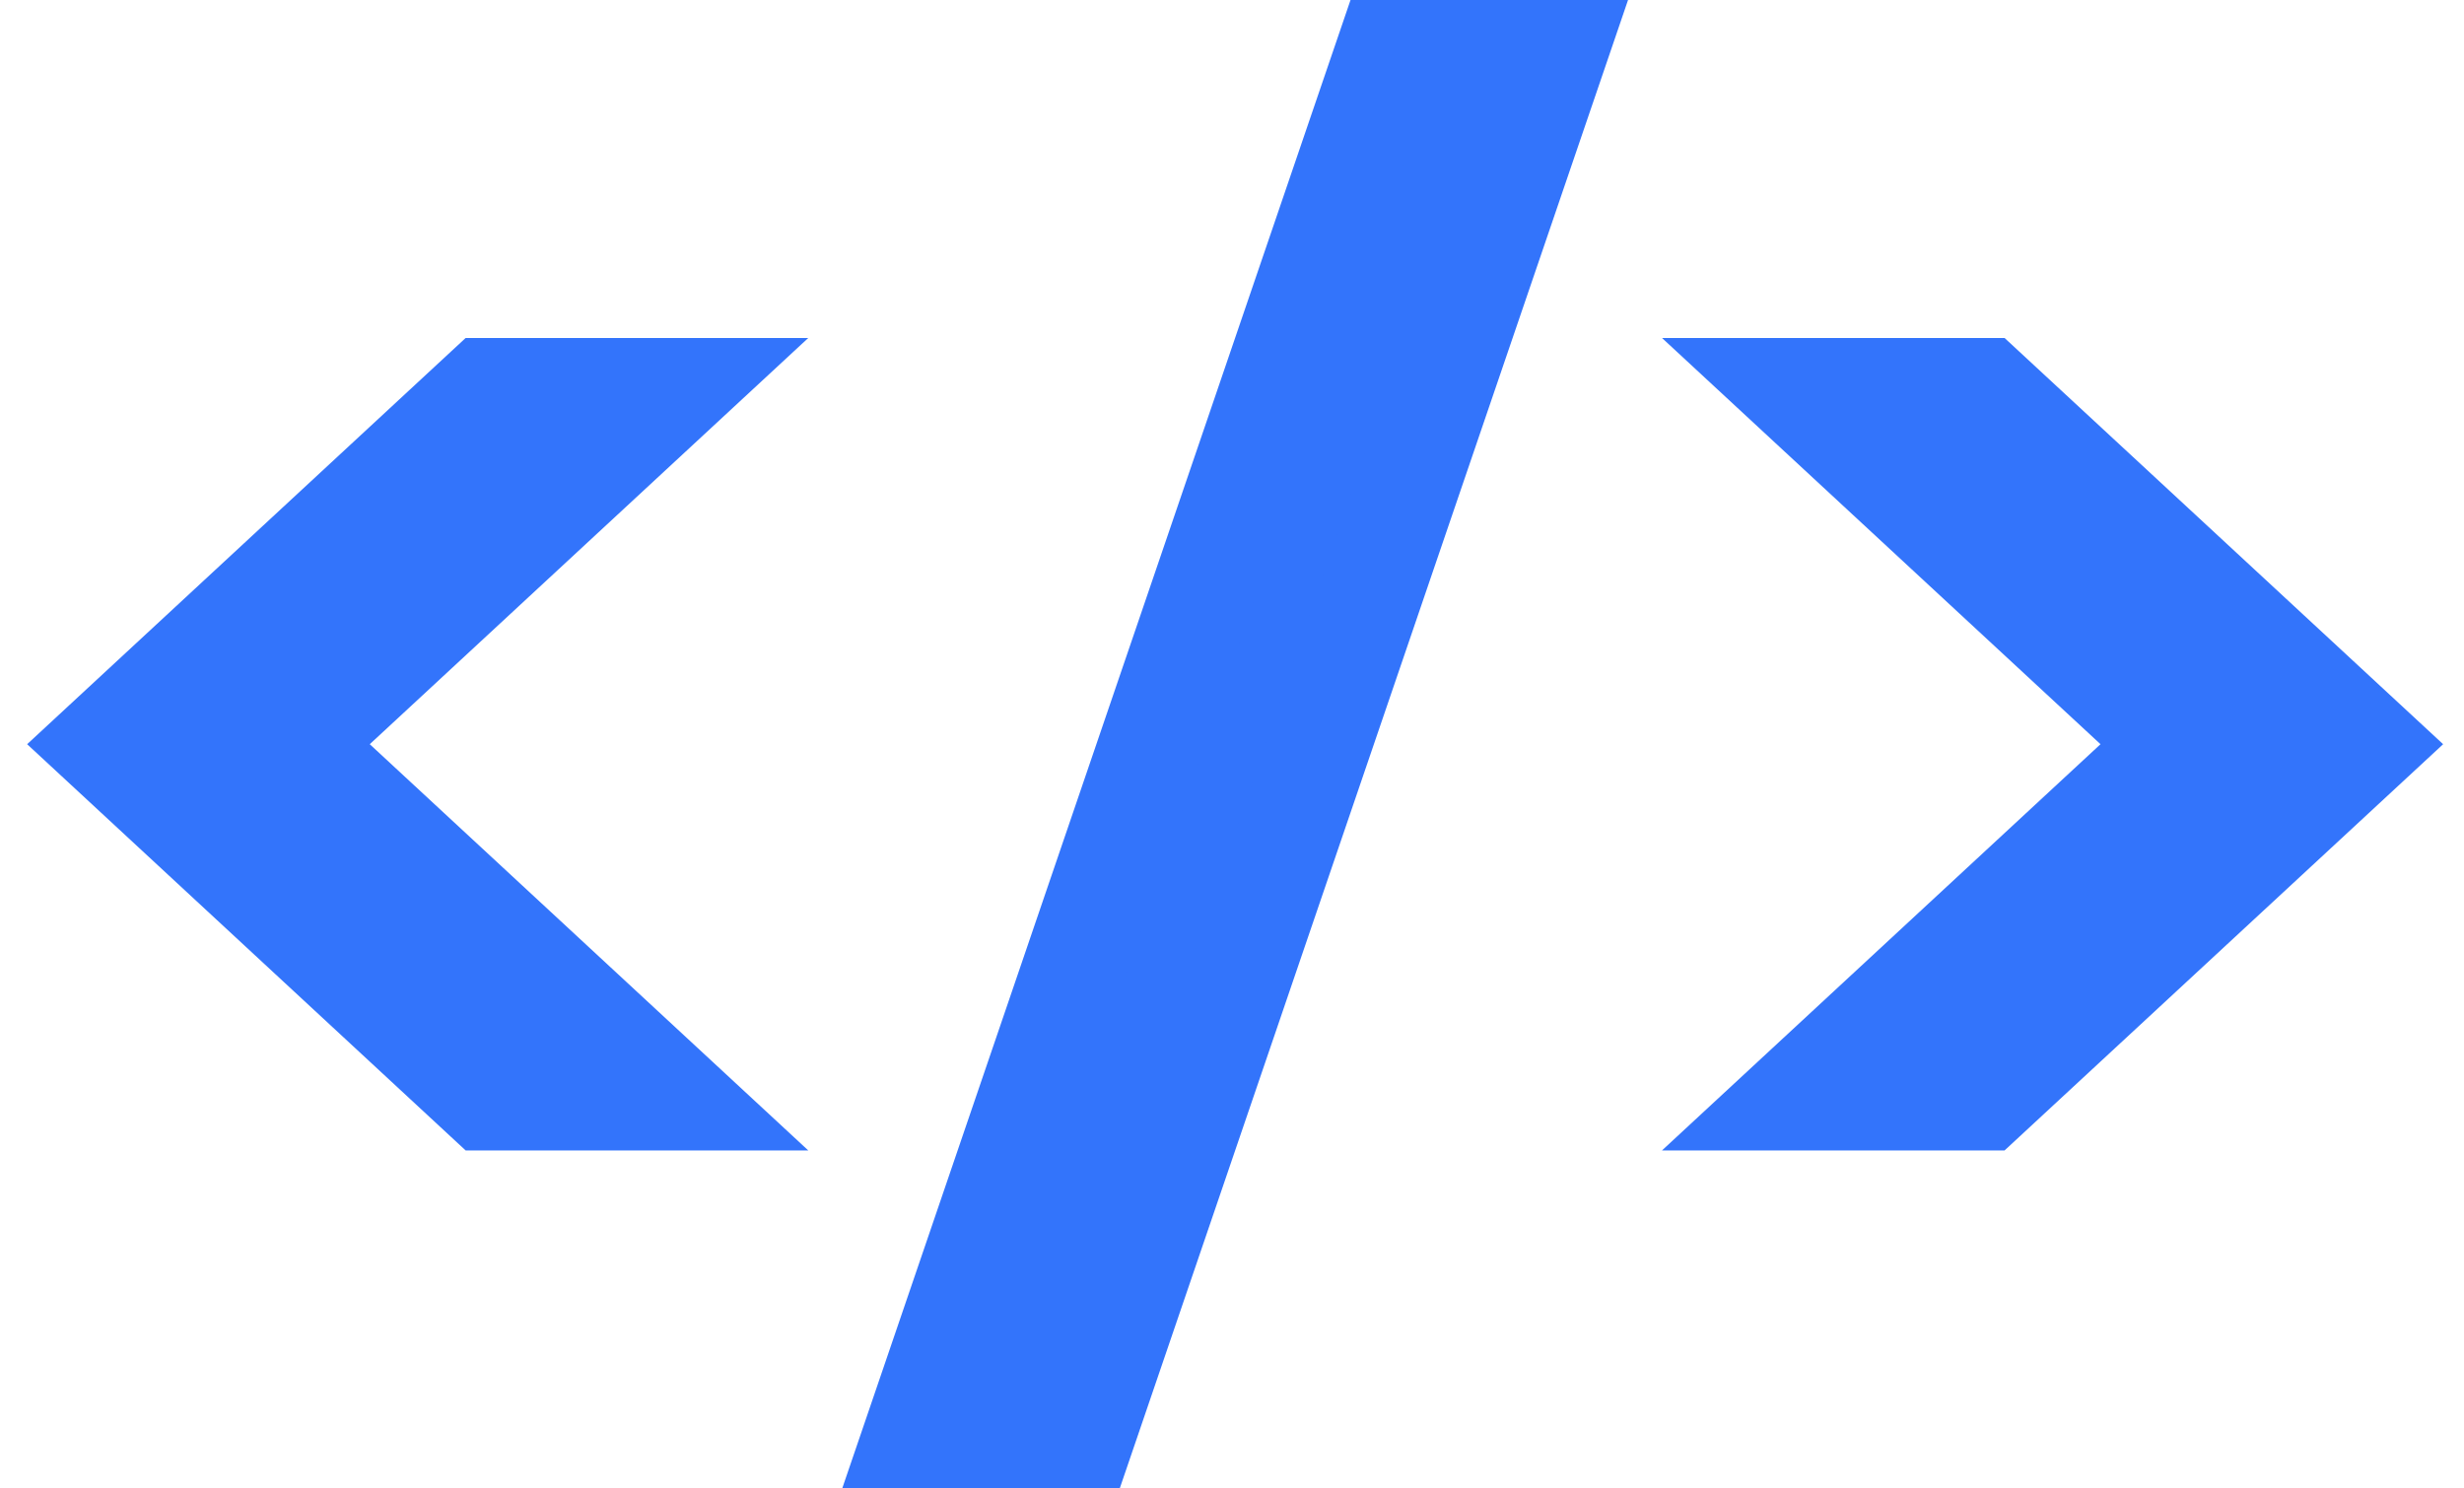 <svg width="48" height="29" viewBox="0 0 48 29" fill="none" xmlns="http://www.w3.org/2000/svg">
<path d="M9.463 7.585H13.195L5.732 14.5L13.195 21.415H9.463L2 14.5L9.463 7.585Z" fill="#3374FB" stroke="#3374FB" stroke-width="2"/>
<path d="M38.658 21.415L34.927 21.415L42.39 14.5L34.927 7.585L38.658 7.585L46.122 14.5L38.658 21.415Z" fill="#3374FB" stroke="#3374FB" stroke-width="2"/>
<path d="M17.805 28L27.024 1H30.317L21.098 28H17.805Z" fill="#3374FB" stroke="#3374FB" stroke-width="2"/>
</svg>
